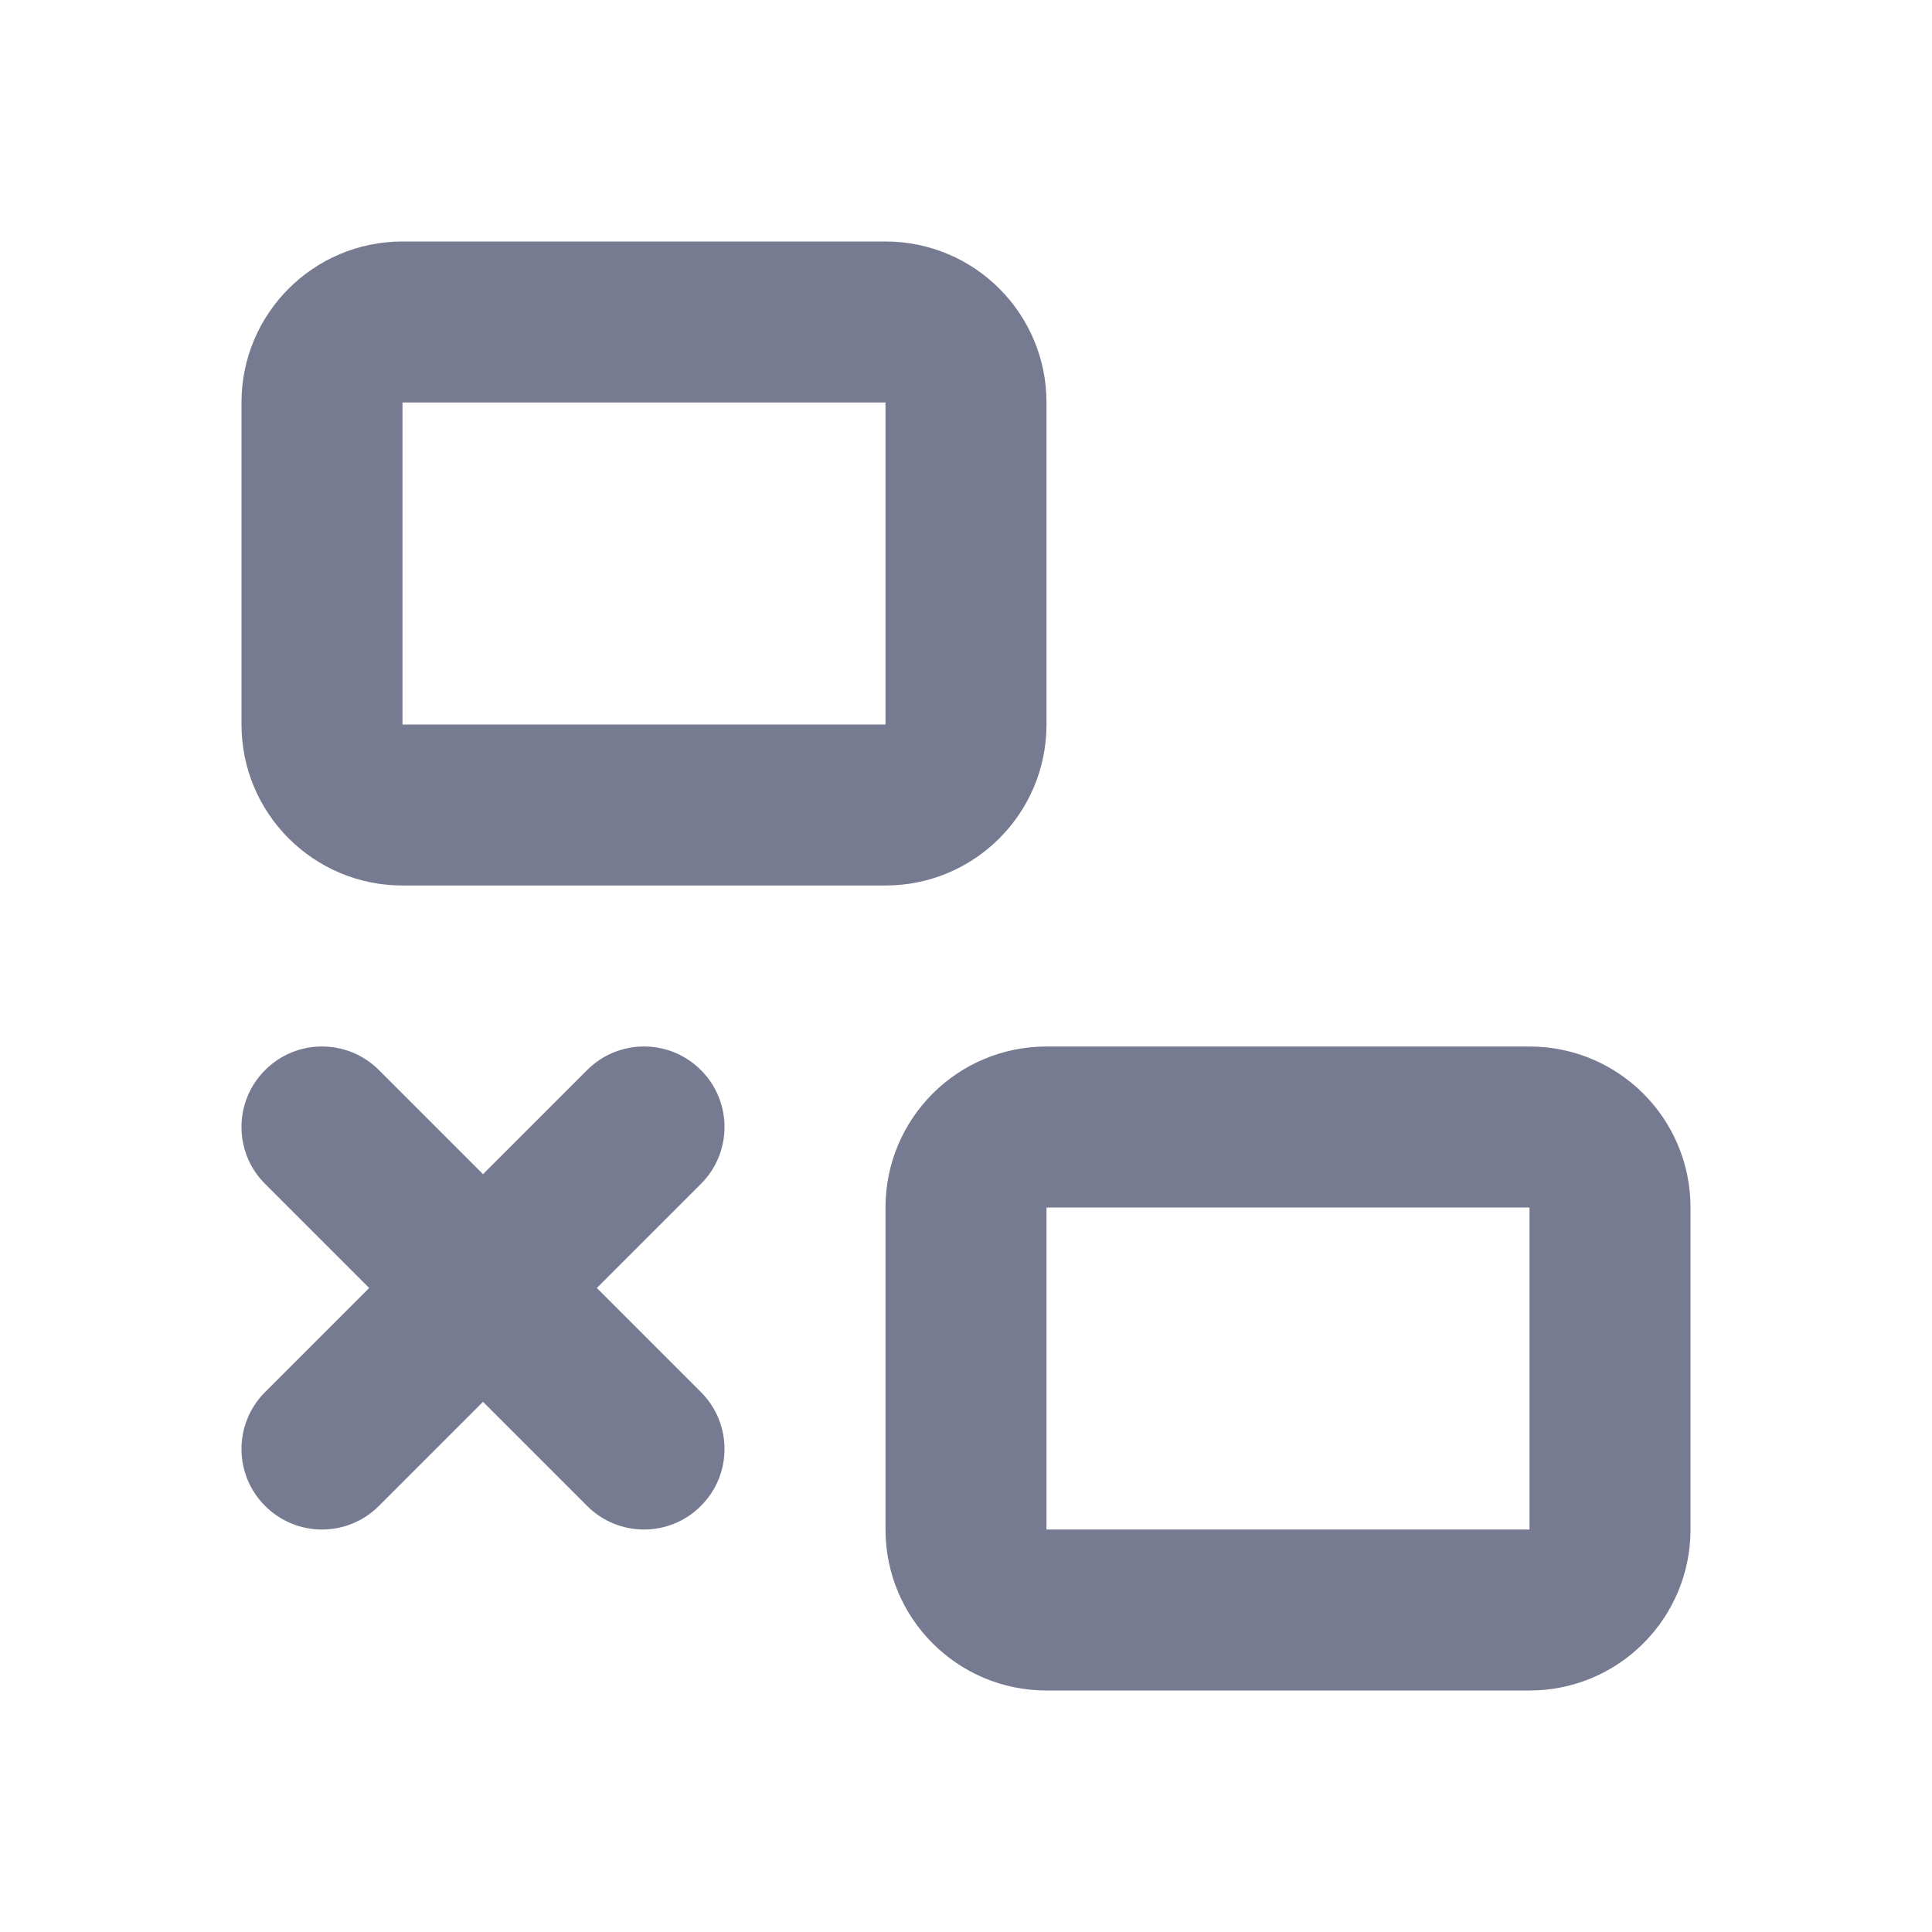 <svg width="24" height="24" viewBox="0 0 24 24" fill="none" xmlns="http://www.w3.org/2000/svg">
<path fill-rule="evenodd" clip-rule="evenodd" d="M5 3H11C12.105 3 13 3.895 13 5V9C13 10.105 12.105 11 11 11H5C3.895 11 3 10.105 3 9V5C3 3.895 3.895 3 5 3ZM5 5V9H11V5H5Z" fill="#777B92"/>
<path fill-rule="evenodd" clip-rule="evenodd" d="M13 13H19C20.105 13 21 13.895 21 15V19C21 20.105 20.105 21 19 21H13C11.895 21 11 20.105 11 19V15C11 13.895 11.895 13 13 13ZM13 15V19H19V15H13Z" fill="#777B92"/>
<path fill-rule="evenodd" clip-rule="evenodd" d="M3.293 13.293C3.683 12.902 4.317 12.902 4.707 13.293L6 14.586L7.293 13.293C7.683 12.902 8.317 12.902 8.707 13.293C9.098 13.683 9.098 14.317 8.707 14.707L7.414 16L8.707 17.293C9.098 17.683 9.098 18.317 8.707 18.707C8.317 19.098 7.683 19.098 7.293 18.707L6 17.414L4.707 18.707C4.317 19.098 3.683 19.098 3.293 18.707C2.902 18.317 2.902 17.683 3.293 17.293L4.586 16L3.293 14.707C2.902 14.317 2.902 13.683 3.293 13.293Z" fill="#777B92"/>
</svg>
